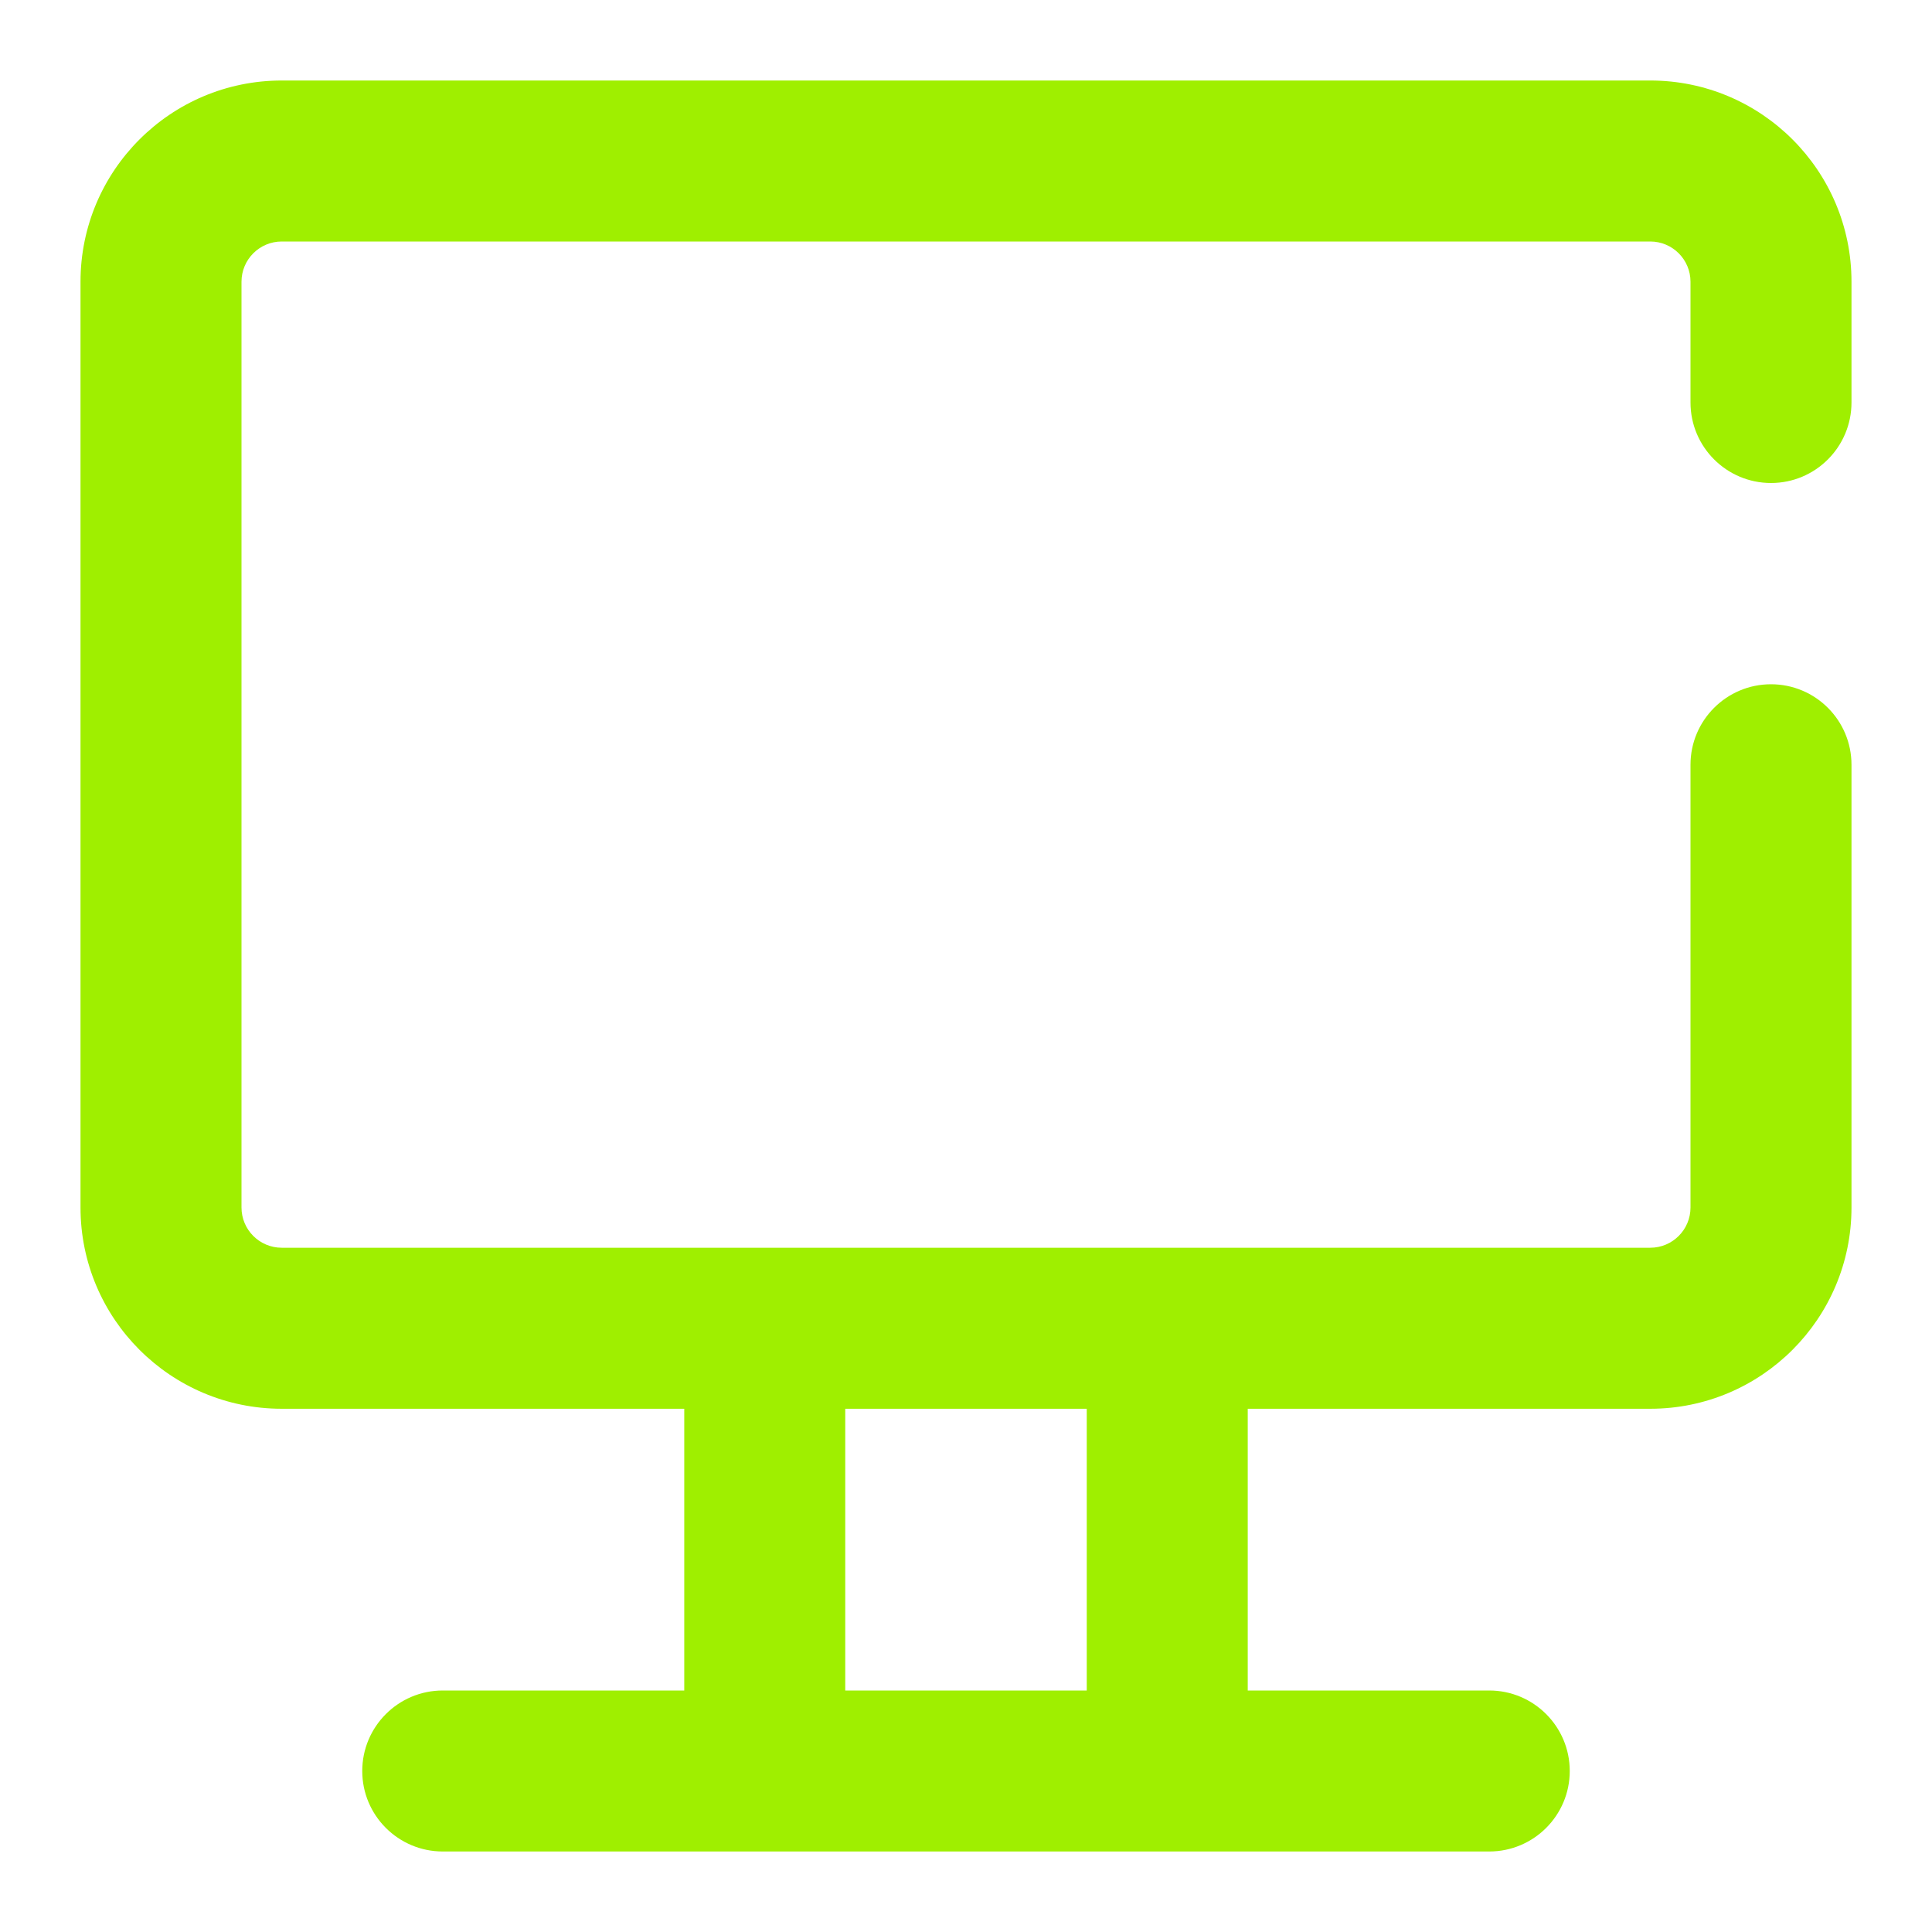 <svg width="64" height="64" viewBox="0 0 64 64" fill="none" xmlns="http://www.w3.org/2000/svg">
<path fill-rule="evenodd" clip-rule="evenodd" d="M28 46.667V56H36V46.667H28ZM22.667 46.667V56H14.667C13.195 56 12 57.195 12 58.667C12 60.139 13.195 61.333 14.667 61.333H49.333C50.805 61.333 52 60.139 52 58.667C52 57.195 50.805 56 49.333 56H41.333V46.667H54.667C58.347 46.667 61.333 43.68 61.333 40V25.333C61.333 23.861 60.139 22.667 58.667 22.667C57.195 22.667 56 23.861 56 25.333V40C56 40.736 55.403 41.333 54.667 41.333H9.333C8.597 41.333 8 40.736 8 40V9.333C8 8.597 8.597 8 9.333 8H54.667C55.403 8 56 8.597 56 9.333V13.333C56 14.805 57.195 16 58.667 16C60.139 16 61.333 14.805 61.333 13.333V9.333C61.333 5.653 58.347 2.667 54.667 2.667H9.333C5.653 2.667 2.667 5.653 2.667 9.333V40C2.667 43.68 5.653 46.667 9.333 46.667H22.667Z" fill="#9FEF00"/>
</svg>
